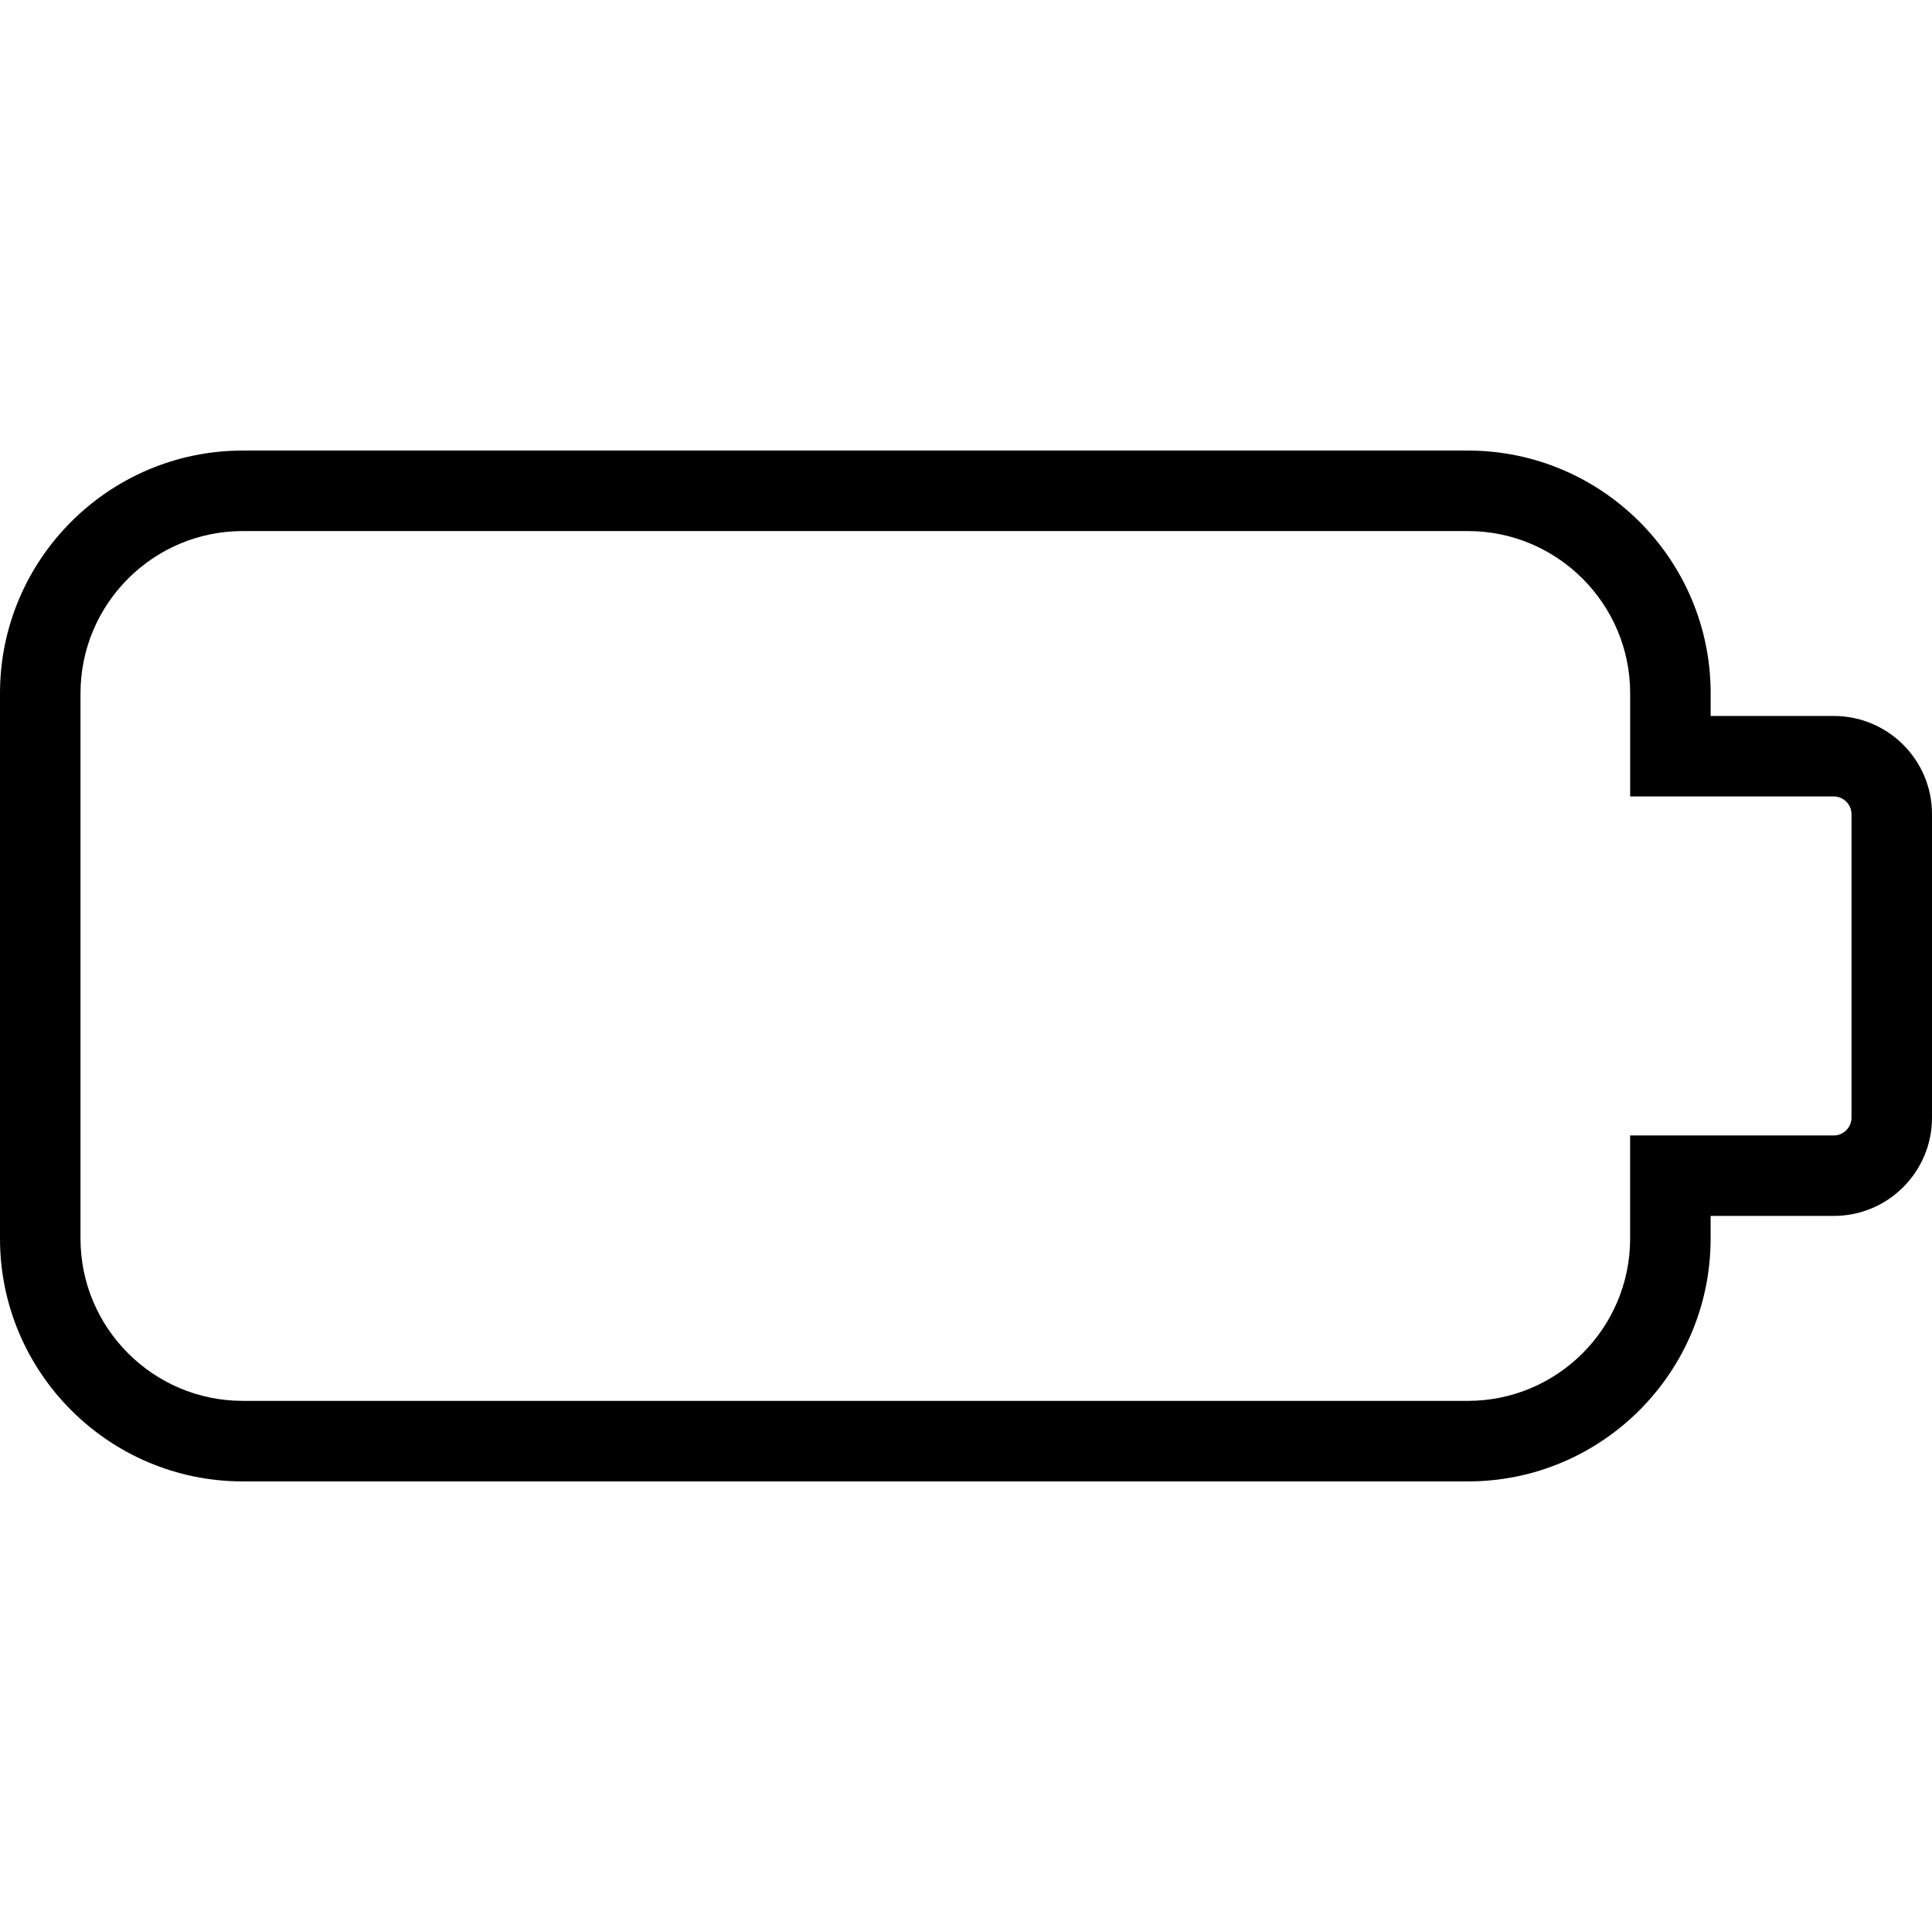 <?xml version="1.0" encoding="utf-8"?>
<!-- Generator: Adobe Illustrator 16.0.0, SVG Export Plug-In . SVG Version: 6.00 Build 0)  -->
<!DOCTYPE svg PUBLIC "-//W3C//DTD SVG 1.1//EN" "http://www.w3.org/Graphics/SVG/1.1/DTD/svg11.dtd">
<svg version="1.1" id="Layer_1" xmlns="http://www.w3.org/2000/svg" xmlns:xlink="http://www.w3.org/1999/xlink" x="0px" y="0px"
	 width="48px" height="48px" viewBox="0 0 48 48" enable-background="new 0 0 48 48" xml:space="preserve">
<g>
	<path d="M36.471,36.805H6.031C2.706,36.805,0,34.099,0,30.773V17.225c0-3.326,2.706-6.031,6.031-6.031h30.439
		c3.325,0,6.031,2.706,6.031,6.031v0.563h3.061c1.344,0,2.438,1.093,2.438,2.437v7.546c0,1.345-1.094,2.438-2.438,2.438h-3.062
		v0.563C42.501,34.099,39.796,36.805,36.471,36.805z M6.031,13.194C3.809,13.194,2,15.002,2,17.225v13.548
		c0,2.223,1.809,4.031,4.031,4.031h30.439c2.223,0,4.03-1.809,4.03-4.031V28.21h5.062C45.8,28.21,46,28.009,46,27.771v-7.546
		c0-0.237-0.2-0.437-0.438-0.437h-5.061v-2.563c0-2.223-1.809-4.031-4.031-4.031H6.031z"/>
</g>
</svg>
